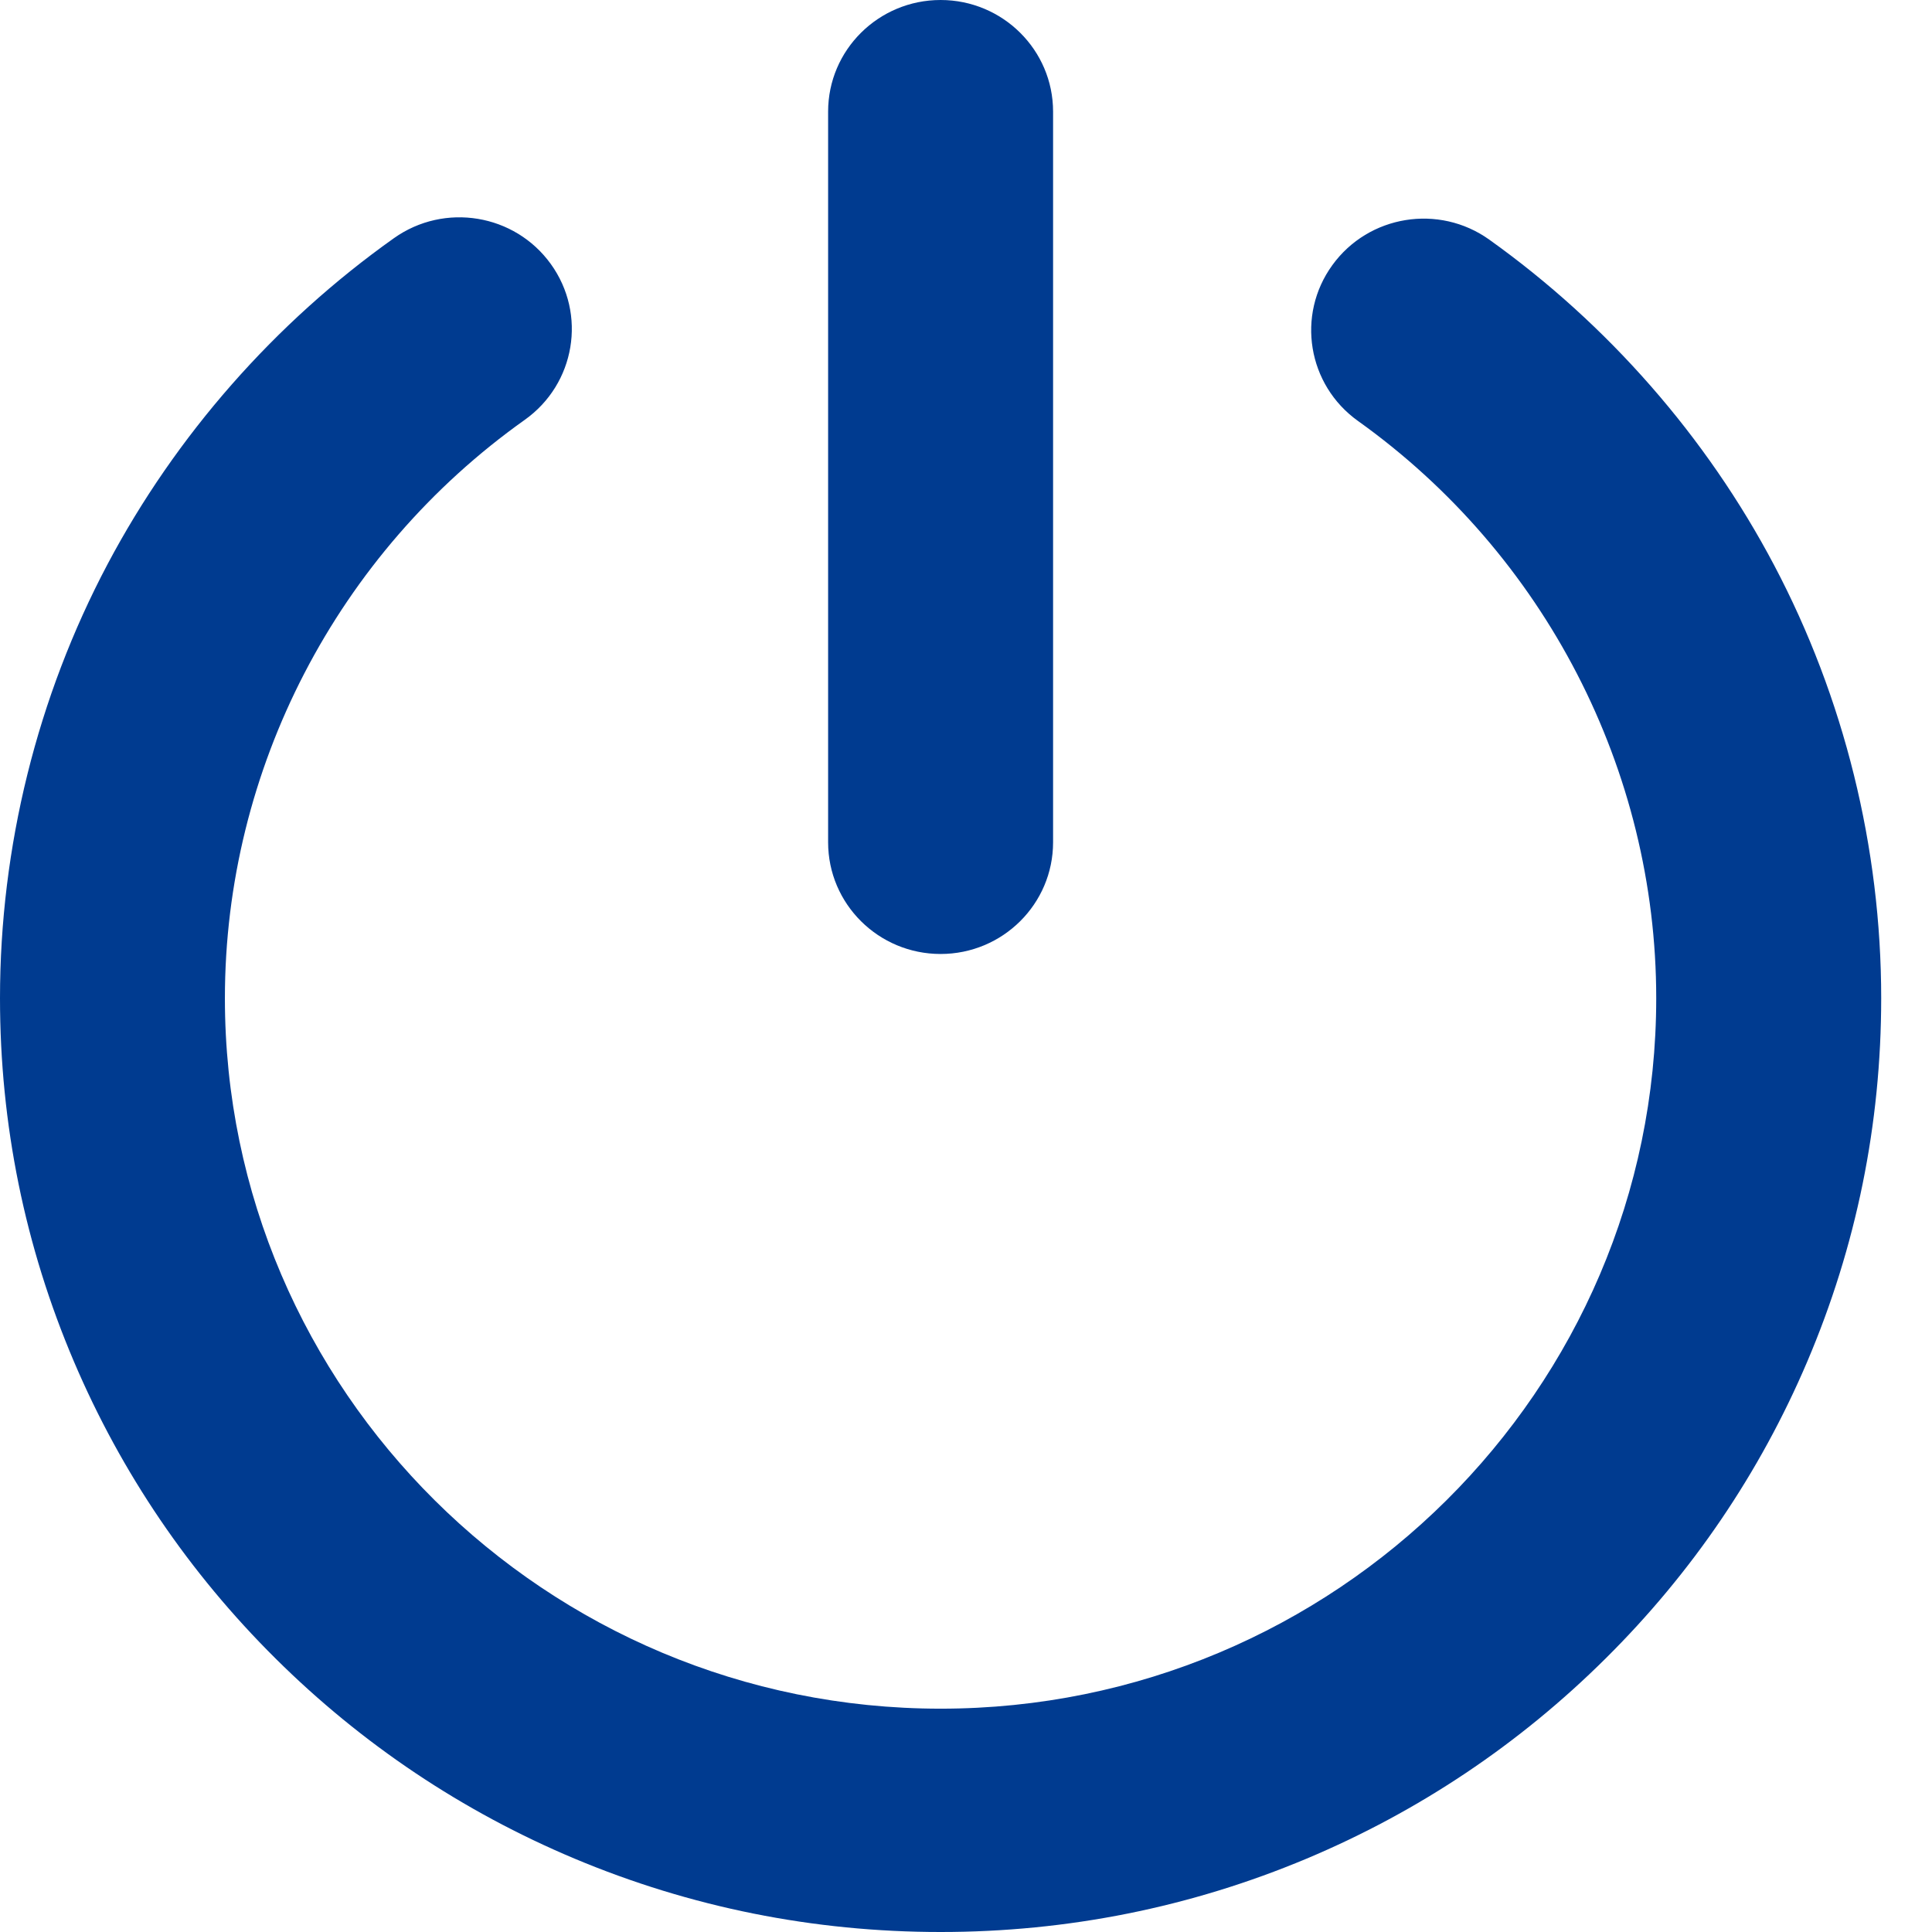<svg width="27" height="27" viewBox="0 0 27 27" fill="none" xmlns="http://www.w3.org/2000/svg">
<path d="M13.145 13.332C12.277 13.332 11.573 12.633 11.573 11.771V1.56C11.573 0.699 12.277 0 13.145 0C14.013 0 14.717 0.699 14.717 1.56V11.771C14.717 12.633 14.013 13.332 13.145 13.332Z" fill="#003B90"/>
<path d="M13.145 27C11.371 27 9.65 26.655 8.028 25.974C6.463 25.316 5.057 24.375 3.85 23.177C2.644 21.98 1.696 20.584 1.034 19.03C0.348 17.42 0 15.711 0 13.95C0 11.838 0.52 9.741 1.504 7.883C2.456 6.087 3.839 4.511 5.506 3.328C6.212 2.827 7.193 2.989 7.698 3.69C8.203 4.391 8.04 5.365 7.334 5.867C4.71 7.73 3.143 10.752 3.143 13.95C3.143 19.425 7.63 23.879 13.145 23.879C18.66 23.879 23.146 19.425 23.146 13.95C23.146 10.763 21.588 7.747 18.978 5.883C18.273 5.379 18.113 4.404 18.62 3.705C19.127 3.005 20.109 2.846 20.813 3.349C22.471 4.533 23.848 6.106 24.794 7.899C25.772 9.752 26.29 11.845 26.29 13.95C26.29 15.711 25.942 17.42 25.256 19.03C24.594 20.584 23.646 21.98 22.439 23.177C21.233 24.375 19.827 25.316 18.262 25.974C16.64 26.655 14.918 27 13.145 27H13.145Z" fill="#003B90"/>
</svg>
